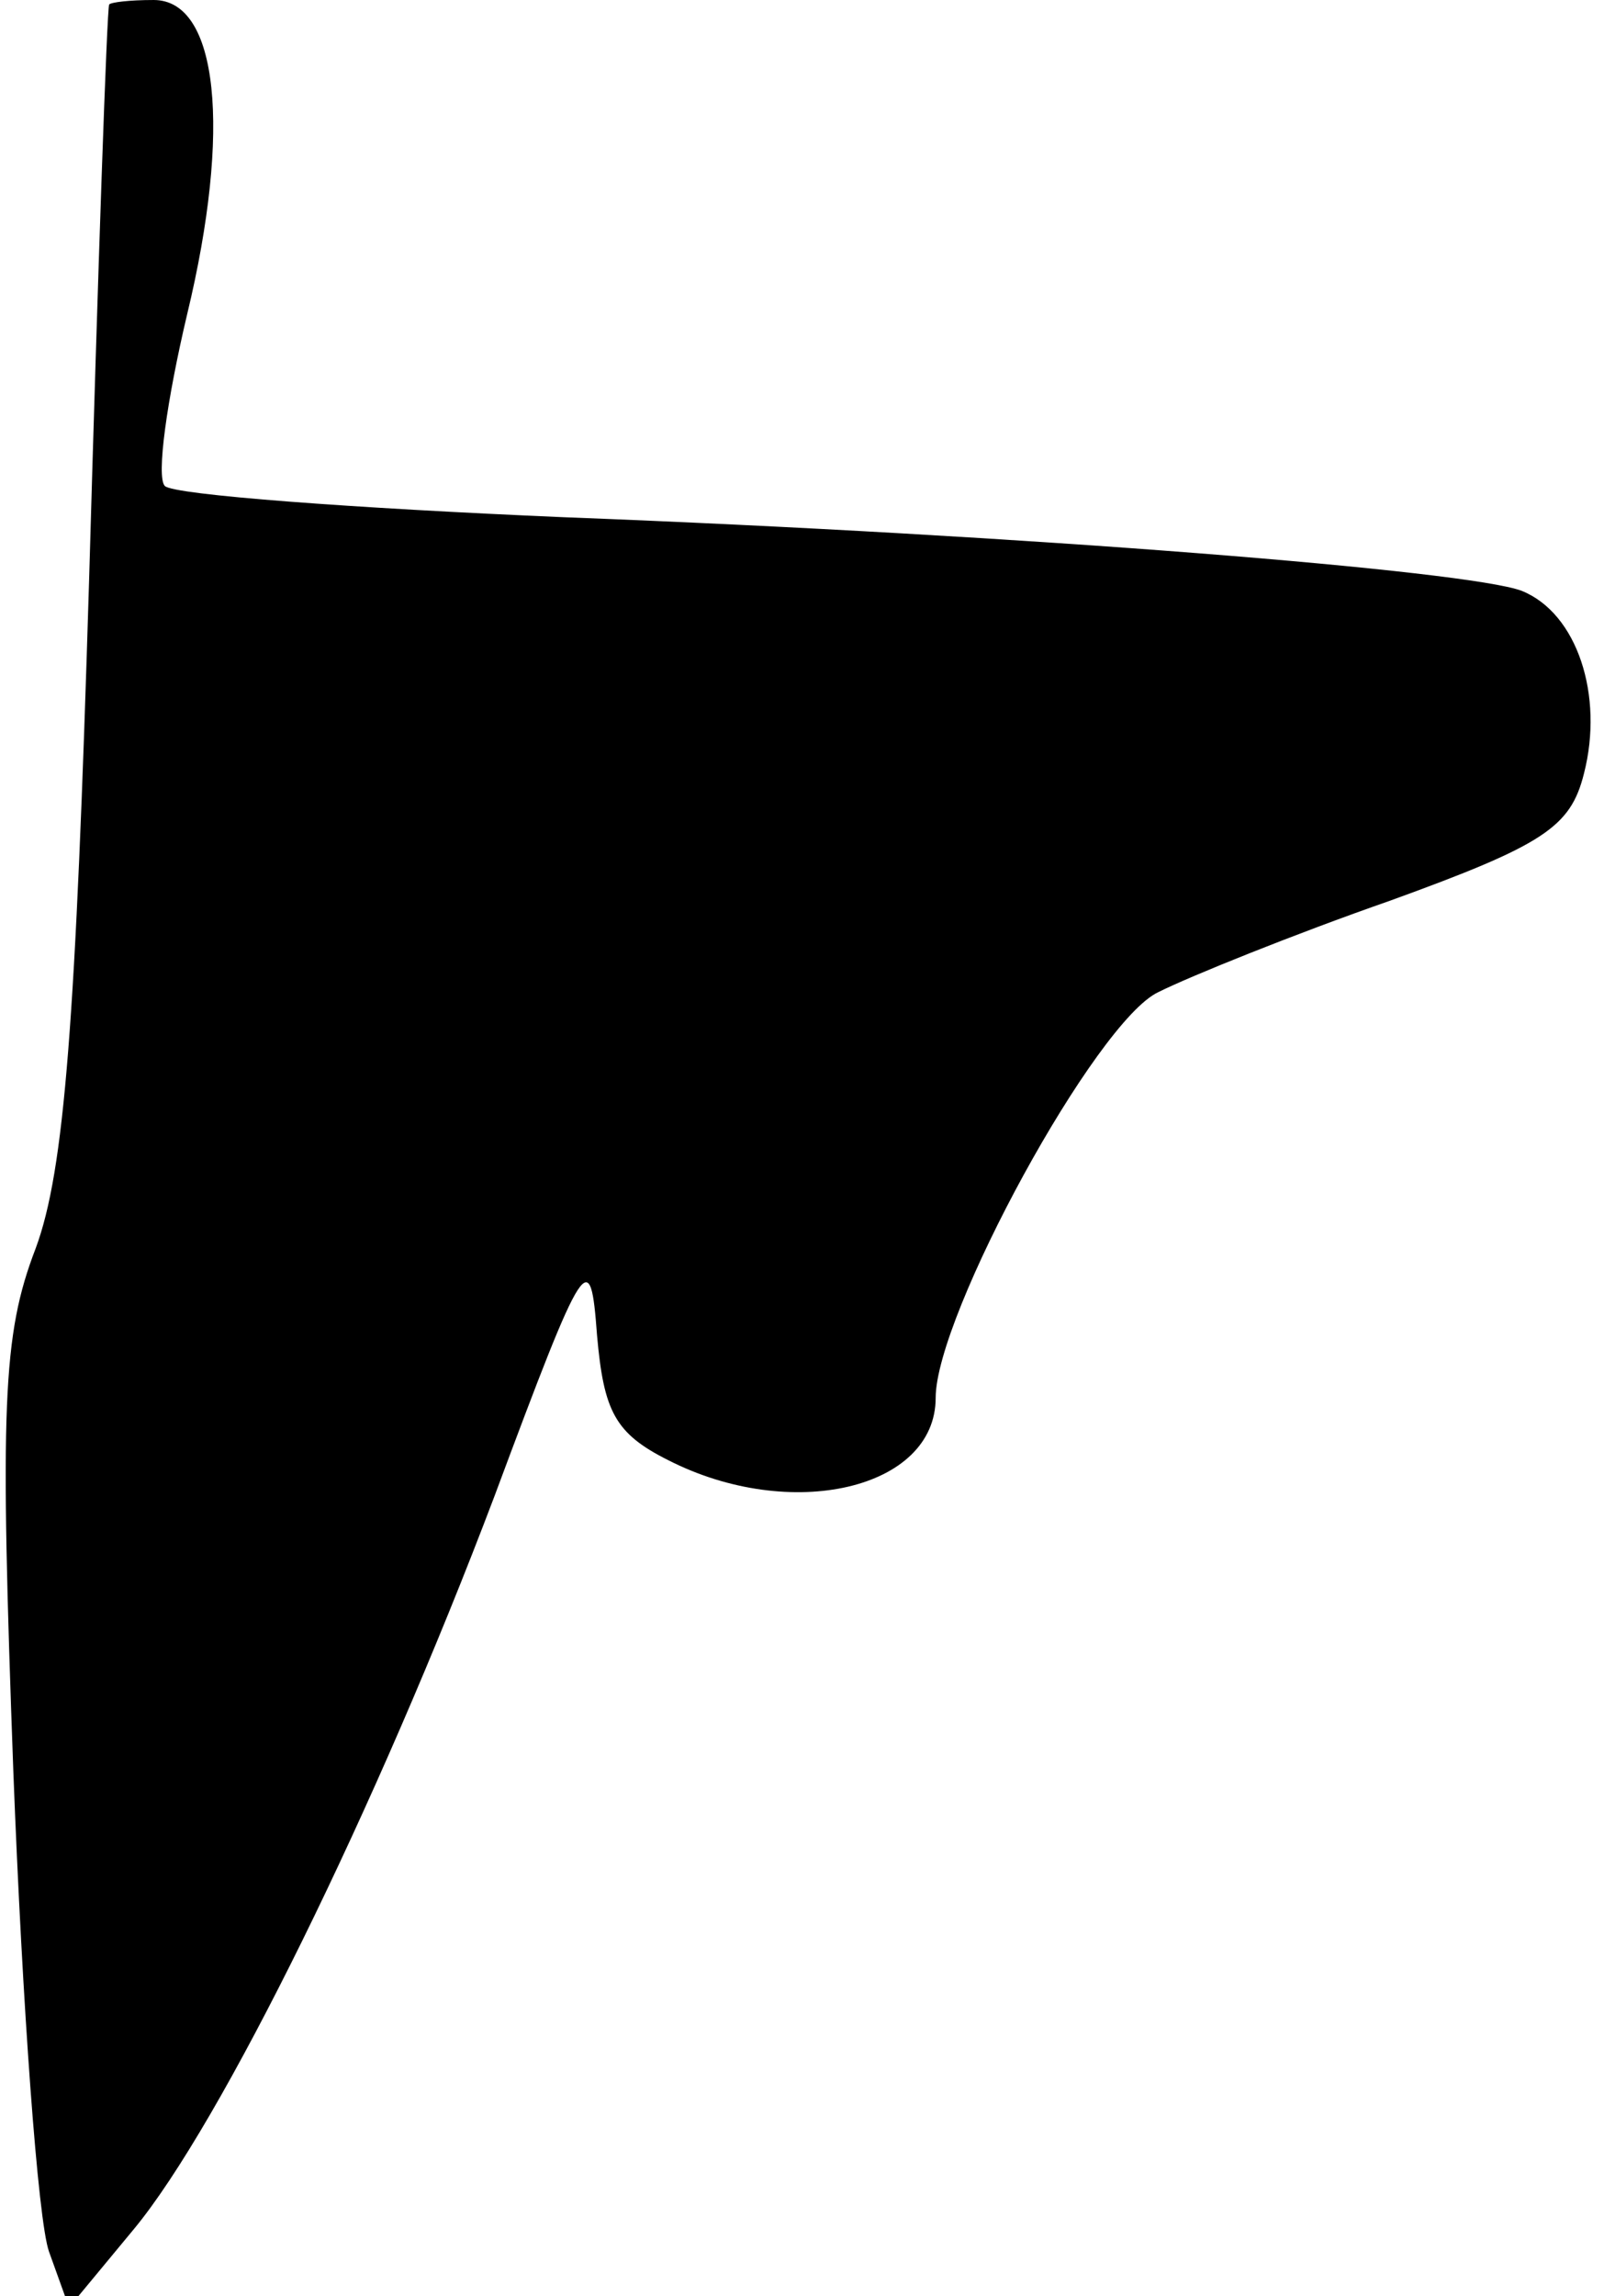<?xml version="1.0" standalone="no"?>
<!DOCTYPE svg PUBLIC "-//W3C//DTD SVG 20010904//EN"
 "http://www.w3.org/TR/2001/REC-SVG-20010904/DTD/svg10.dtd">
<svg version="1.0" xmlns="http://www.w3.org/2000/svg"
 width="72pt" height="103pt" viewBox="0 0 72 103"
 preserveAspectRatio="xMidYMid meet">
<g transform="translate(0,103) scale(0.1,-0.1)"
fill="#000000" stroke="none">
<path fill="#000000" stroke="none" d="M49 1028 c-1 -2 -5 -118 -9 -258 -6
-198 -11 -265 -24 -300 -15 -39 -16 -71 -10 -235 4 -104 11 -201 16 -215 l9
-25 29 35 c39 47 109 189 162 329 41 110 43 112 46 72 3 -34 8 -44 32 -56 55
-28 120 -13 120 28 0 37 72 169 100 182 14 7 61 26 104 41 69 25 81 33 87 57
9 35 -3 72 -28 82 -24 9 -221 25 -430 33 -94 4 -175 10 -179 14 -4 4 1 39 10
77 20 83 14 141 -15 141 -11 0 -19 -1 -20 -2z"/>
</g>
</svg>
